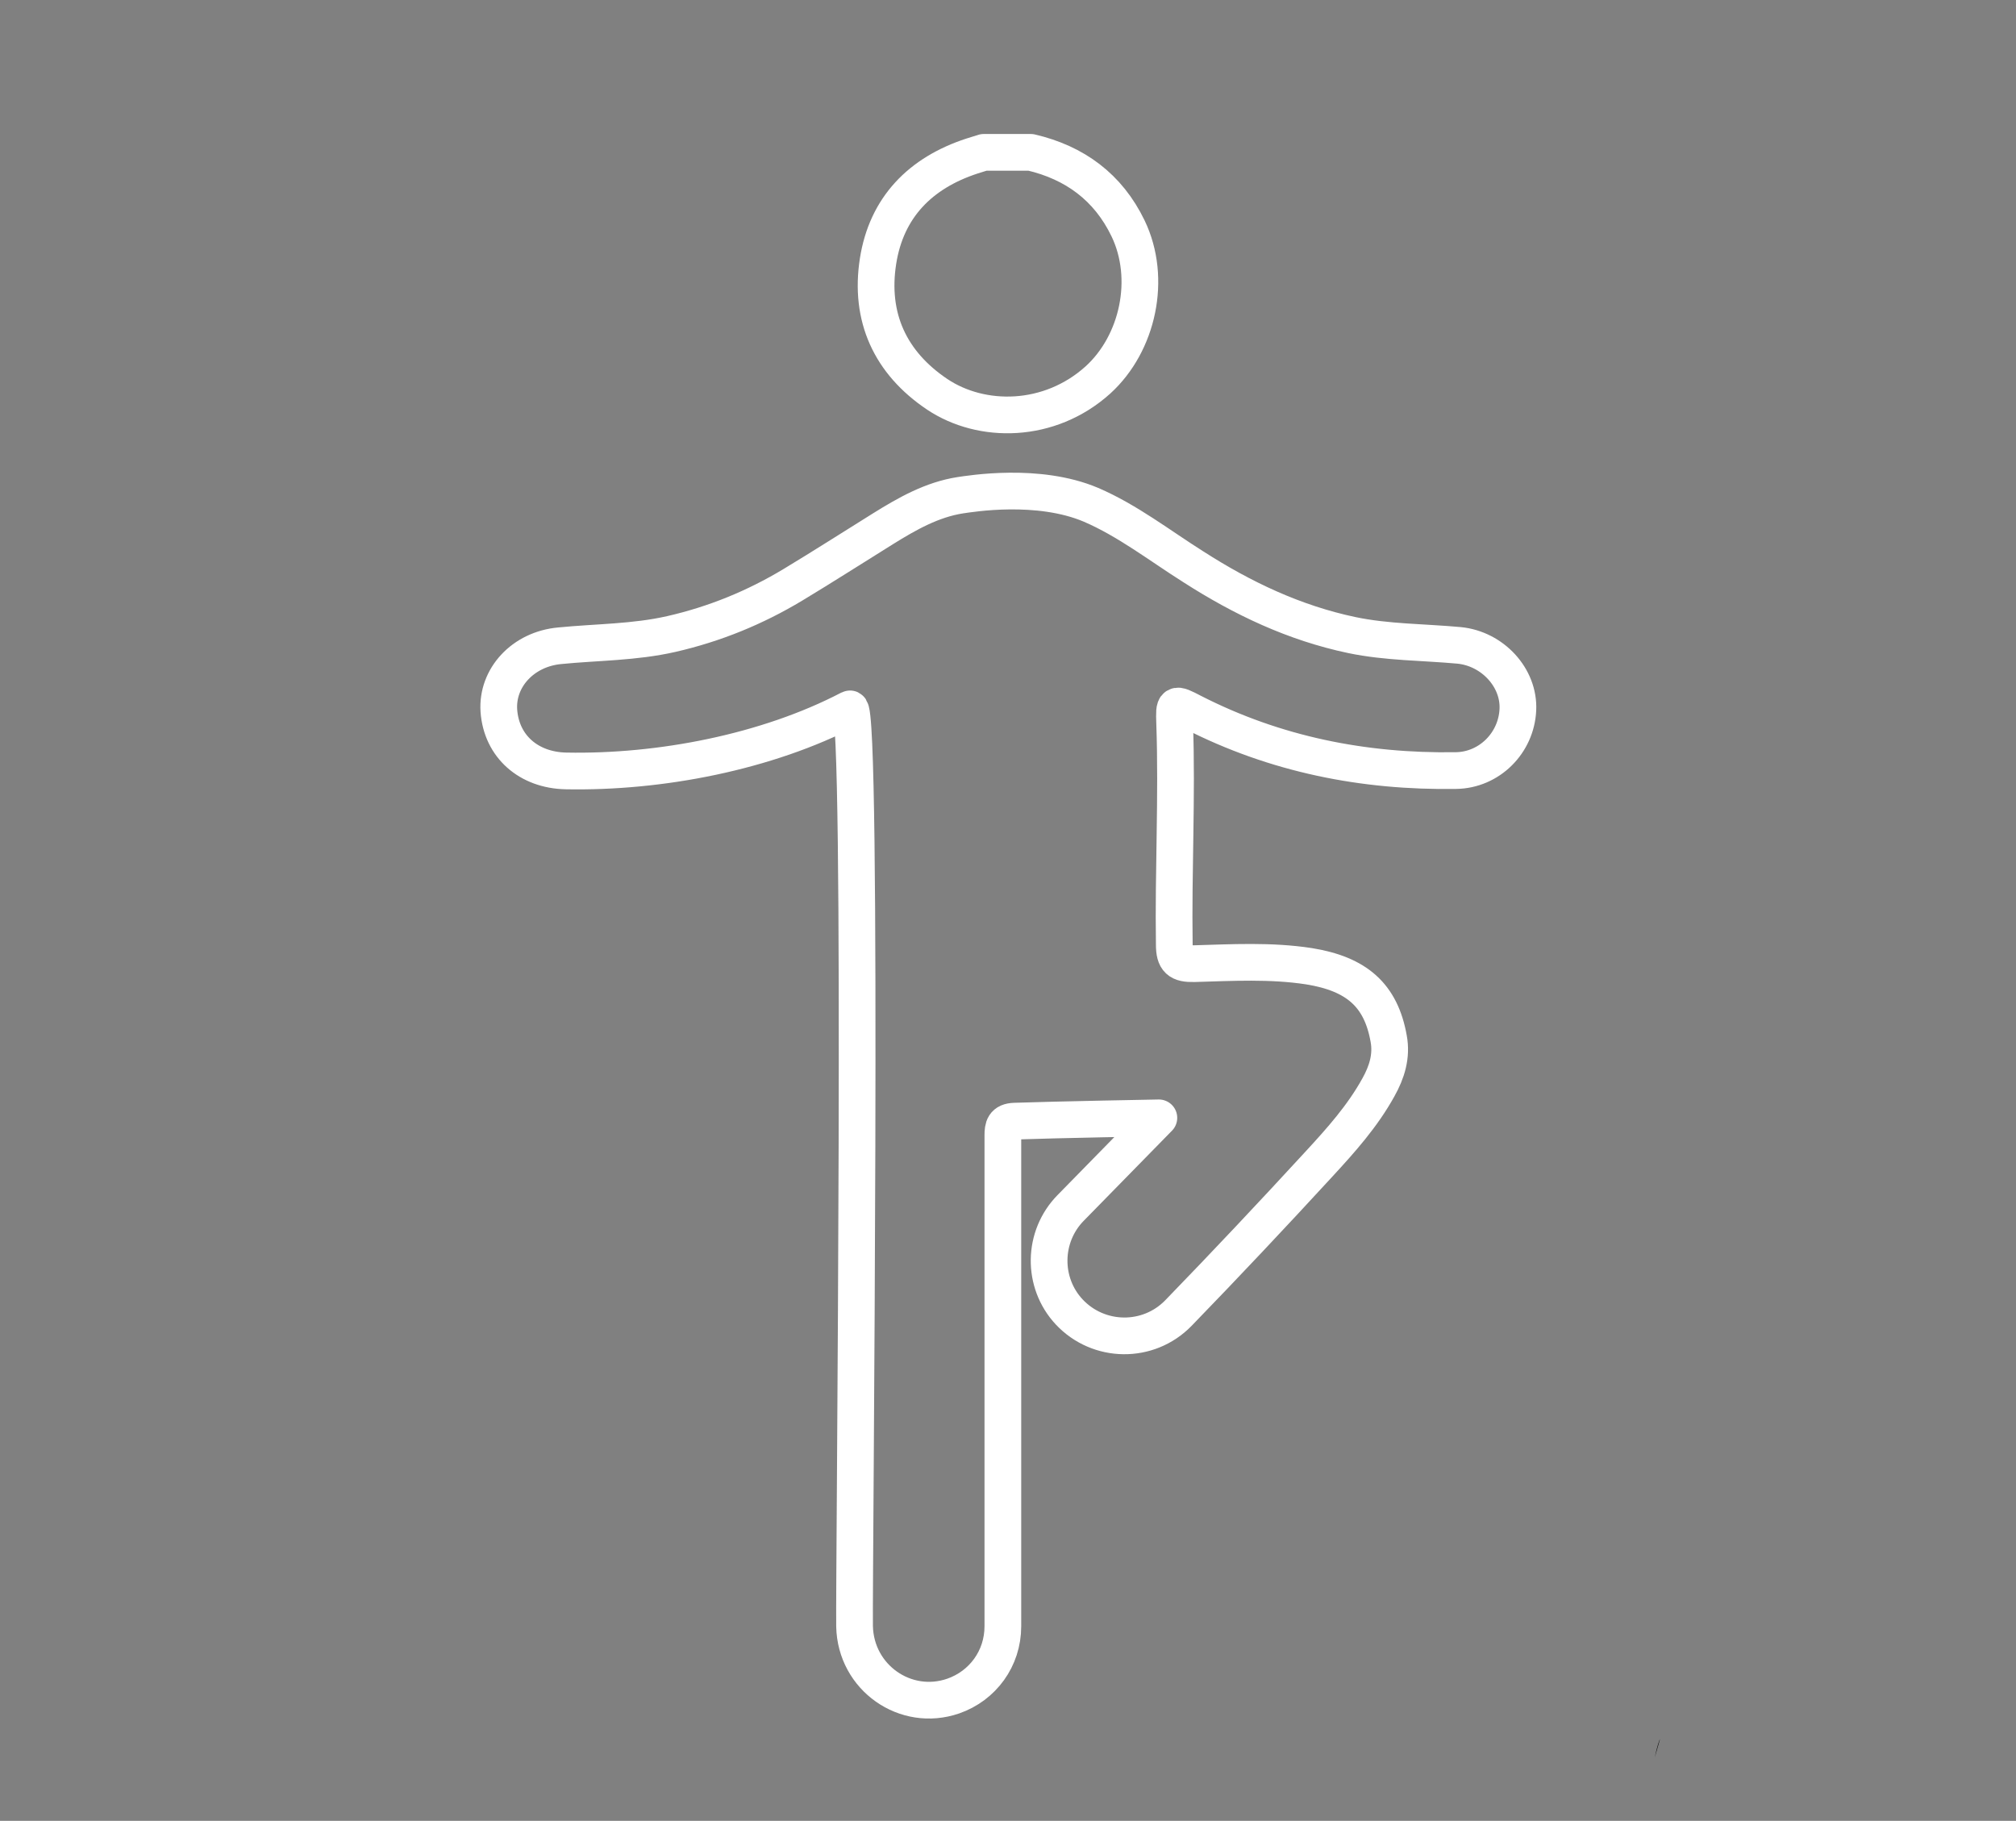 <?xml version="1.0" encoding="utf-8"?>
<!-- Generator: Adobe Illustrator 25.4.1, SVG Export Plug-In . SVG Version: 6.00 Build 0)  -->
<svg version="1.1" id="Capa_1" xmlns="http://www.w3.org/2000/svg" xmlns:xlink="http://www.w3.org/1999/xlink" x="0px" y="0px"
	 viewBox="0 0 549.2 496" style="enable-background:new 0 0 549.2 496;" xml:space="preserve">
<rect x="0" y="0" width="549.2" height="496" fill="#808080" stroke="none"/>
<style type="text/css">
	.st0{fill:none;stroke:#FFFFFF;stroke-width:10;stroke-linecap:round;stroke-linejoin:round;stroke-miterlimit:10;}
</style>
<path d="M450.8,478.7c0.5-1.6,0.9-3.3,1.4-4.9C452.1,473.8,451.4,475.8,450.8,478.7z"/>
<path d="M452.7,500.7c1,1.6,2.4,3.1,4.1,4.3C455.3,503.8,454,502.3,452.7,500.7z"/>
<path class="st0" d="M255.3,107.4c12.1,8.1,30.6,8,43.8-3.9c10.9-9.9,14.8-27.6,8.2-41.3c-5.4-11.2-14.5-17.9-26.5-20.7
	c-4.3,0-8.5,0-12.8,0c-1.1,0.3-2.1,0.7-3.2,1c-14.1,4.6-23.3,14-25.6,28.6C236.8,86.4,242.5,98.8,255.3,107.4z"/>
<path d="M273.2,388.2C273.2,385.8,273.2,388.2,273.2,388.2L273.2,388.2z"/>
<path class="st0" d="M315.7,304.5c0,0-27.8,0.5-39.3,0.9c-2.9,0.1-3.2,1.6-3.2,3.9c0,6.4,0,117.5,0,133.7c0,8.8-5.5,16.2-13.5,19
	c-13,4.5-26.6-5-26.9-19c-0.2-13.6,2.4-251.8-1.3-249.9c-22.6,11.8-51.7,17.4-77.3,16.9c-10.2-0.2-17.6-6.7-18.3-16.4
	c-0.6-9,6.6-16.8,16.6-17.7c10.1-1,20.3-0.9,30.4-3.2c11.8-2.7,22.8-7.2,33.1-13.4c8.3-5,16.4-10.2,24.6-15.3
	c6.6-4.1,13.3-7.9,21-9.1c2.8-0.4,21.2-3.5,35.6,2.6c10,4.3,18.7,11.1,27.9,16.9c13.4,8.6,27.5,15.3,43.2,18.6
	c9.6,2,19.4,1.9,29.2,2.8c9.1,0.9,16.4,8.8,16,17.5c-0.4,9.1-7.8,16.5-16.9,16.6c-25.1,0.4-49.2-4.4-71.7-15.9c-5-2.6-5.1-2.6-4.9,3
	c0.7,20.1-0.4,40.2-0.1,60.3c0,4.2,1.3,5.3,5.4,5.2c10.4-0.3,20.9-0.9,31.3,0.7c13,2.1,19.6,7.9,21.7,19.7c0.9,4.8-0.5,9.2-2.8,13.3
	c-4.3,7.8-10.2,14.4-16.2,20.9c-12.6,13.7-25.3,27.2-38.3,40.6c-8.2,8.4-21.7,8.2-29.7-0.3l0,0c-7.5-8-7.3-20.6,0.4-28.4
	L315.7,304.5z"/>
</svg>
